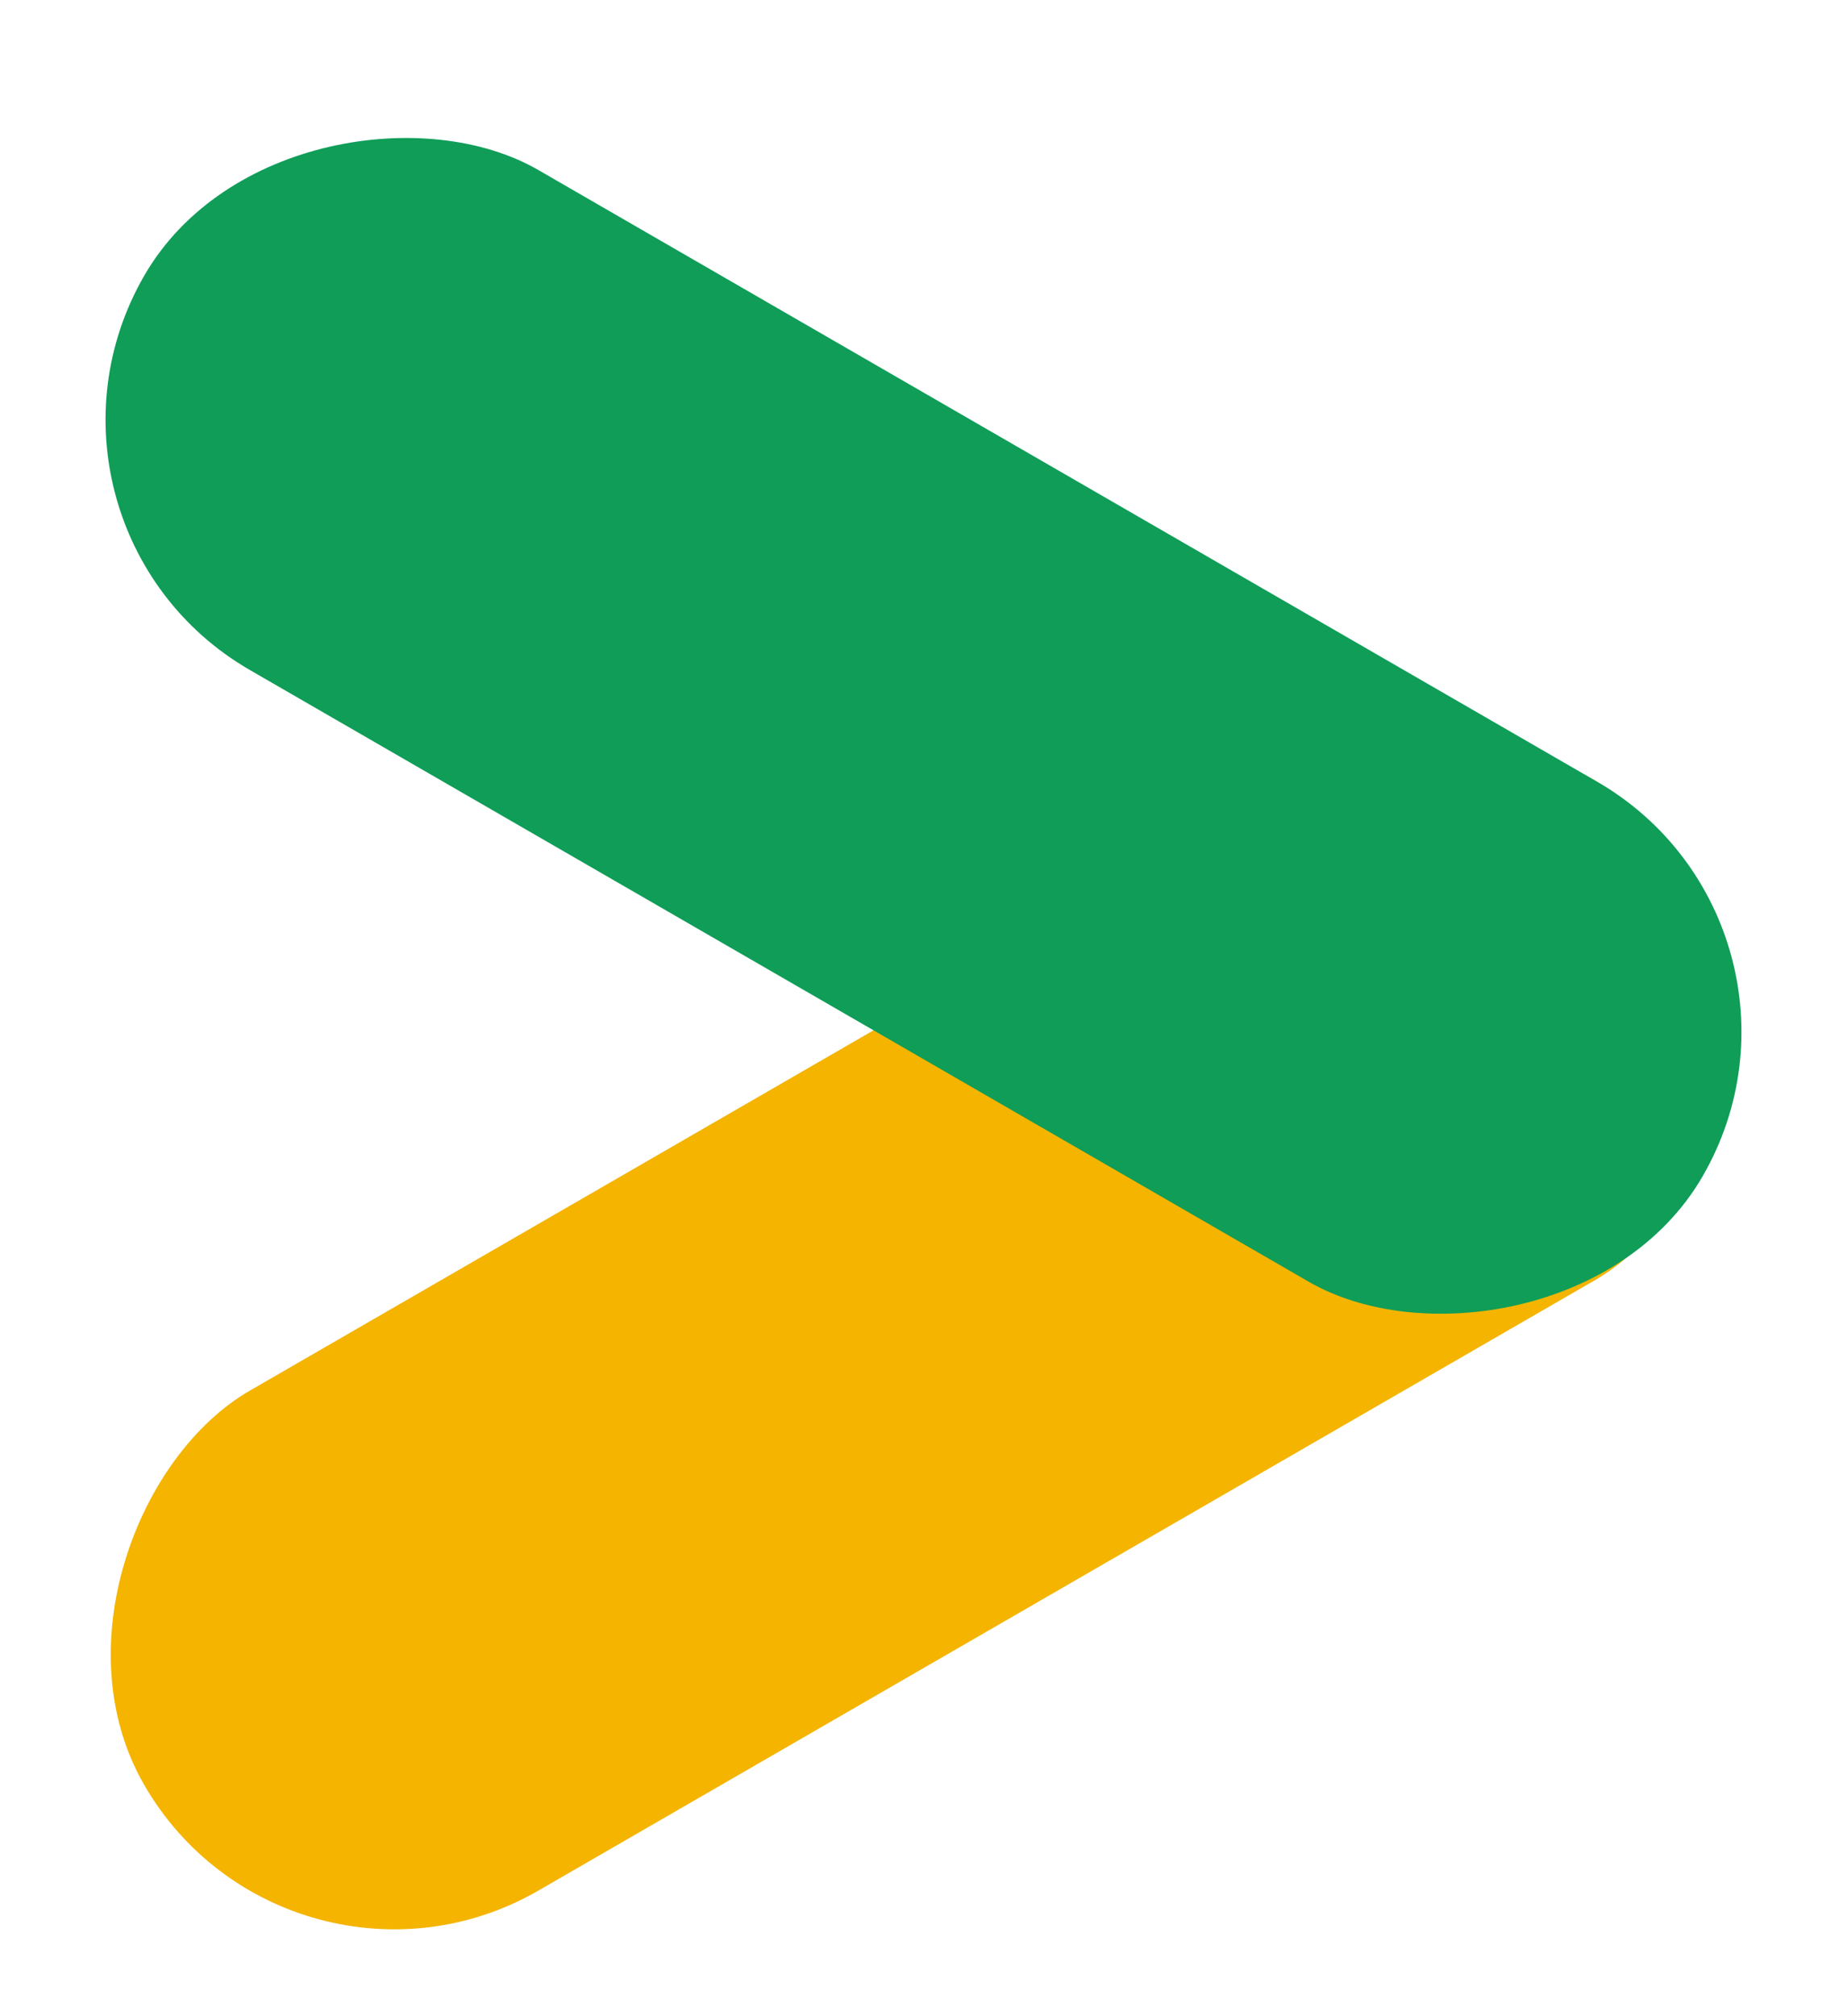 <svg width="220" height="240" viewBox="0 0 220 240" fill="none" xmlns="http://www.w3.org/2000/svg">
<g filter="url(#filter0_d_56_5)">
<rect x="185.321" y="72.665" width="68.722" height="213.99" rx="34.361" transform="rotate(60 185.321 72.665)" fill="#F4B400"/>
<rect y="59.516" width="68.723" height="214.357" rx="34.362" transform="rotate(-60 0 59.516)" fill="#0F9D58"/>
</g>
<defs>
<filter id="filter0_d_56_5" x="9.516" y="12.572" width="200.968" height="220.143" filterUnits="userSpaceOnUse" color-interpolation-filters="sRGB">
<feFlood flood-opacity="0" result="BackgroundImageFix"/>
<feColorMatrix in="SourceAlpha" type="matrix" values="0 0 0 0 0 0 0 0 0 0 0 0 0 0 0 0 0 0 127 0" result="hardAlpha"/>
<feOffset dy="3.056"/>
<feGaussianBlur stdDeviation="1.528"/>
<feComposite in2="hardAlpha" operator="out"/>
<feColorMatrix type="matrix" values="0 0 0 0 0 0 0 0 0 0 0 0 0 0 0 0 0 0 0.25 0"/>
<feBlend mode="normal" in2="BackgroundImageFix" result="effect1_dropShadow_56_5"/>
<feBlend mode="normal" in="SourceGraphic" in2="effect1_dropShadow_56_5" result="shape"/>
</filter>
</defs>
</svg>
